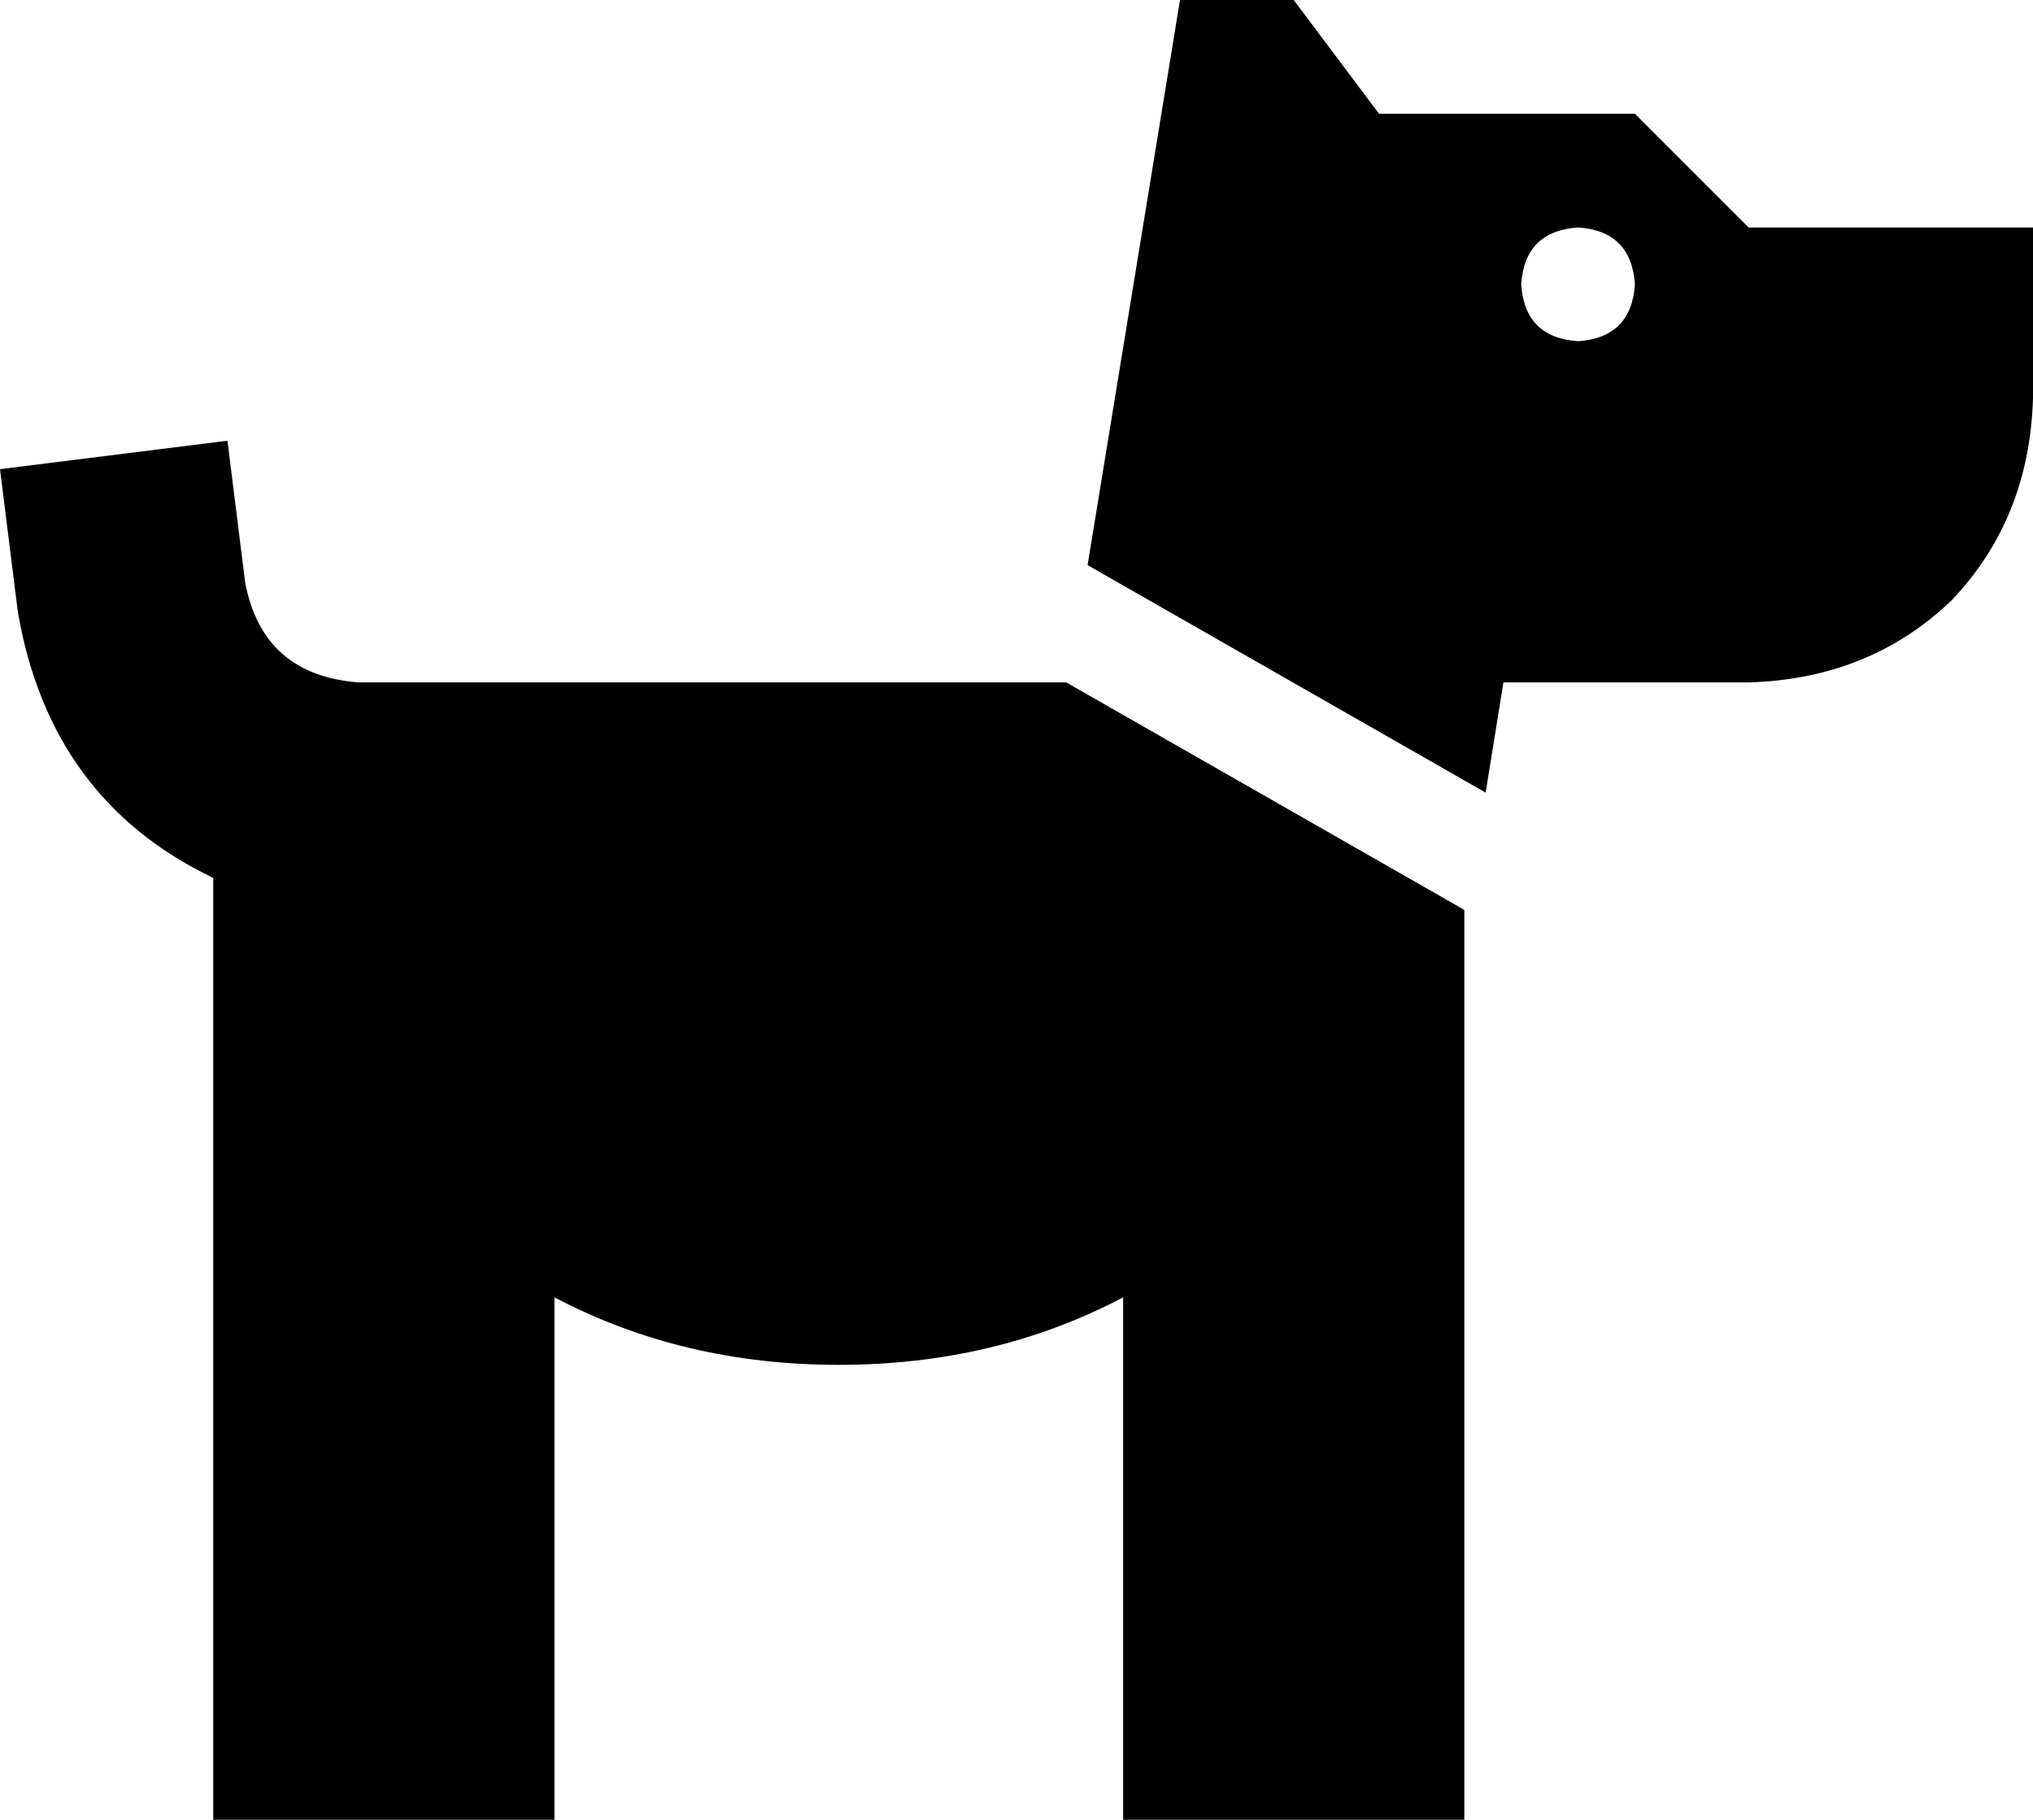 <svg xmlns="http://www.w3.org/2000/svg" viewBox="0 0 572 512">
    <path d="M 306 159 L 332 0 L 364 0 L 388 32 L 460 32 L 492 64 L 572 64 L 572 112 Q 571 146 549 169 Q 526 191 492 192 L 460 192 L 444 192 L 423 192 L 418 223 L 306 159 L 306 159 Z M 412 256 L 412 512 L 316 512 L 316 365 Q 280 384 236 384 Q 192 384 156 365 L 156 512 L 60 512 L 60 247 Q 14 225 5 172 L 4 164 L 0 132 L 64 124 L 68 156 L 69 164 Q 74 190 101 192 L 140 192 L 156 192 L 172 192 L 300 192 L 412 256 L 412 256 Z M 460 80 Q 459 65 444 64 Q 429 65 428 80 Q 429 95 444 96 Q 459 95 460 80 L 460 80 Z"/>
</svg>

